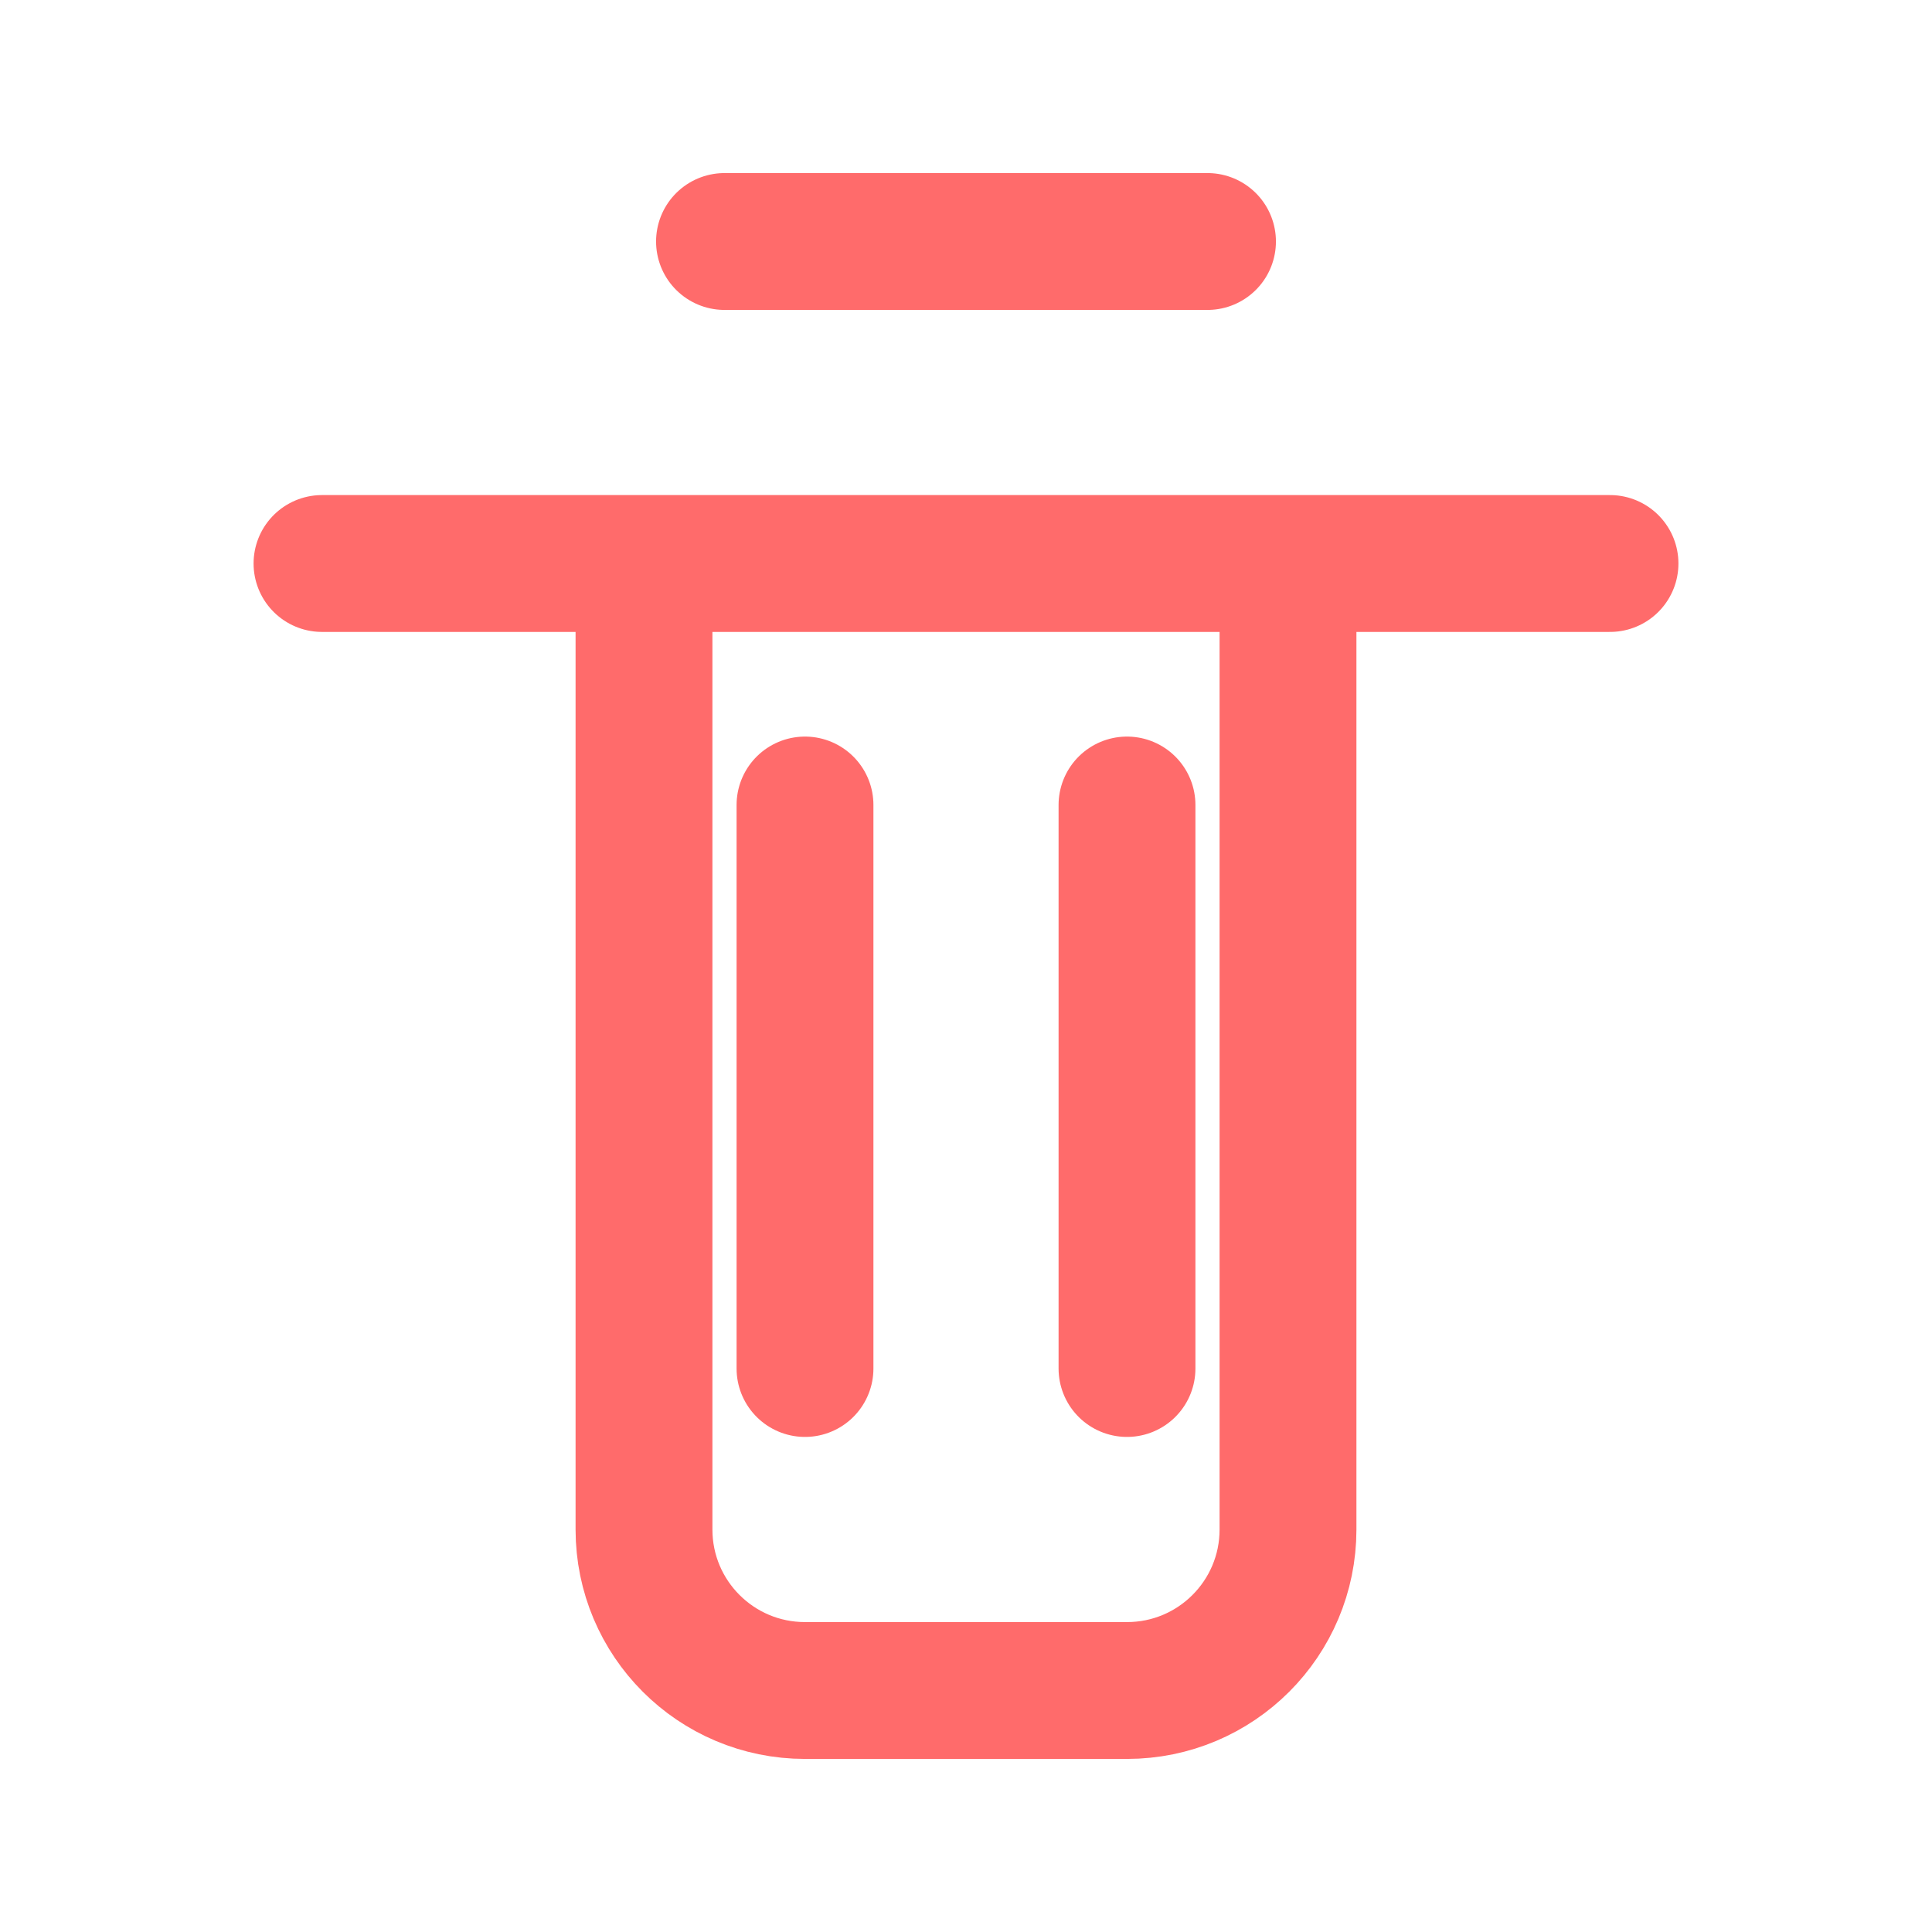 <svg xmlns="http://www.w3.org/2000/svg" width="512" height="512" viewBox="0 0 24 24" fill="none">
  <path d="M9 3H15M4 7H20M8 7V19C8 20.105 8.895 21 10 21H14C15.105 21 16 20.105 16 19V7" stroke="#FF6B6B" stroke-width="1.7" stroke-linecap="round" stroke-linejoin="round"/>
  <path d="M10 10V17M14 10V17" stroke="#FF6B6B" stroke-width="1.7" stroke-linecap="round"/>
</svg>